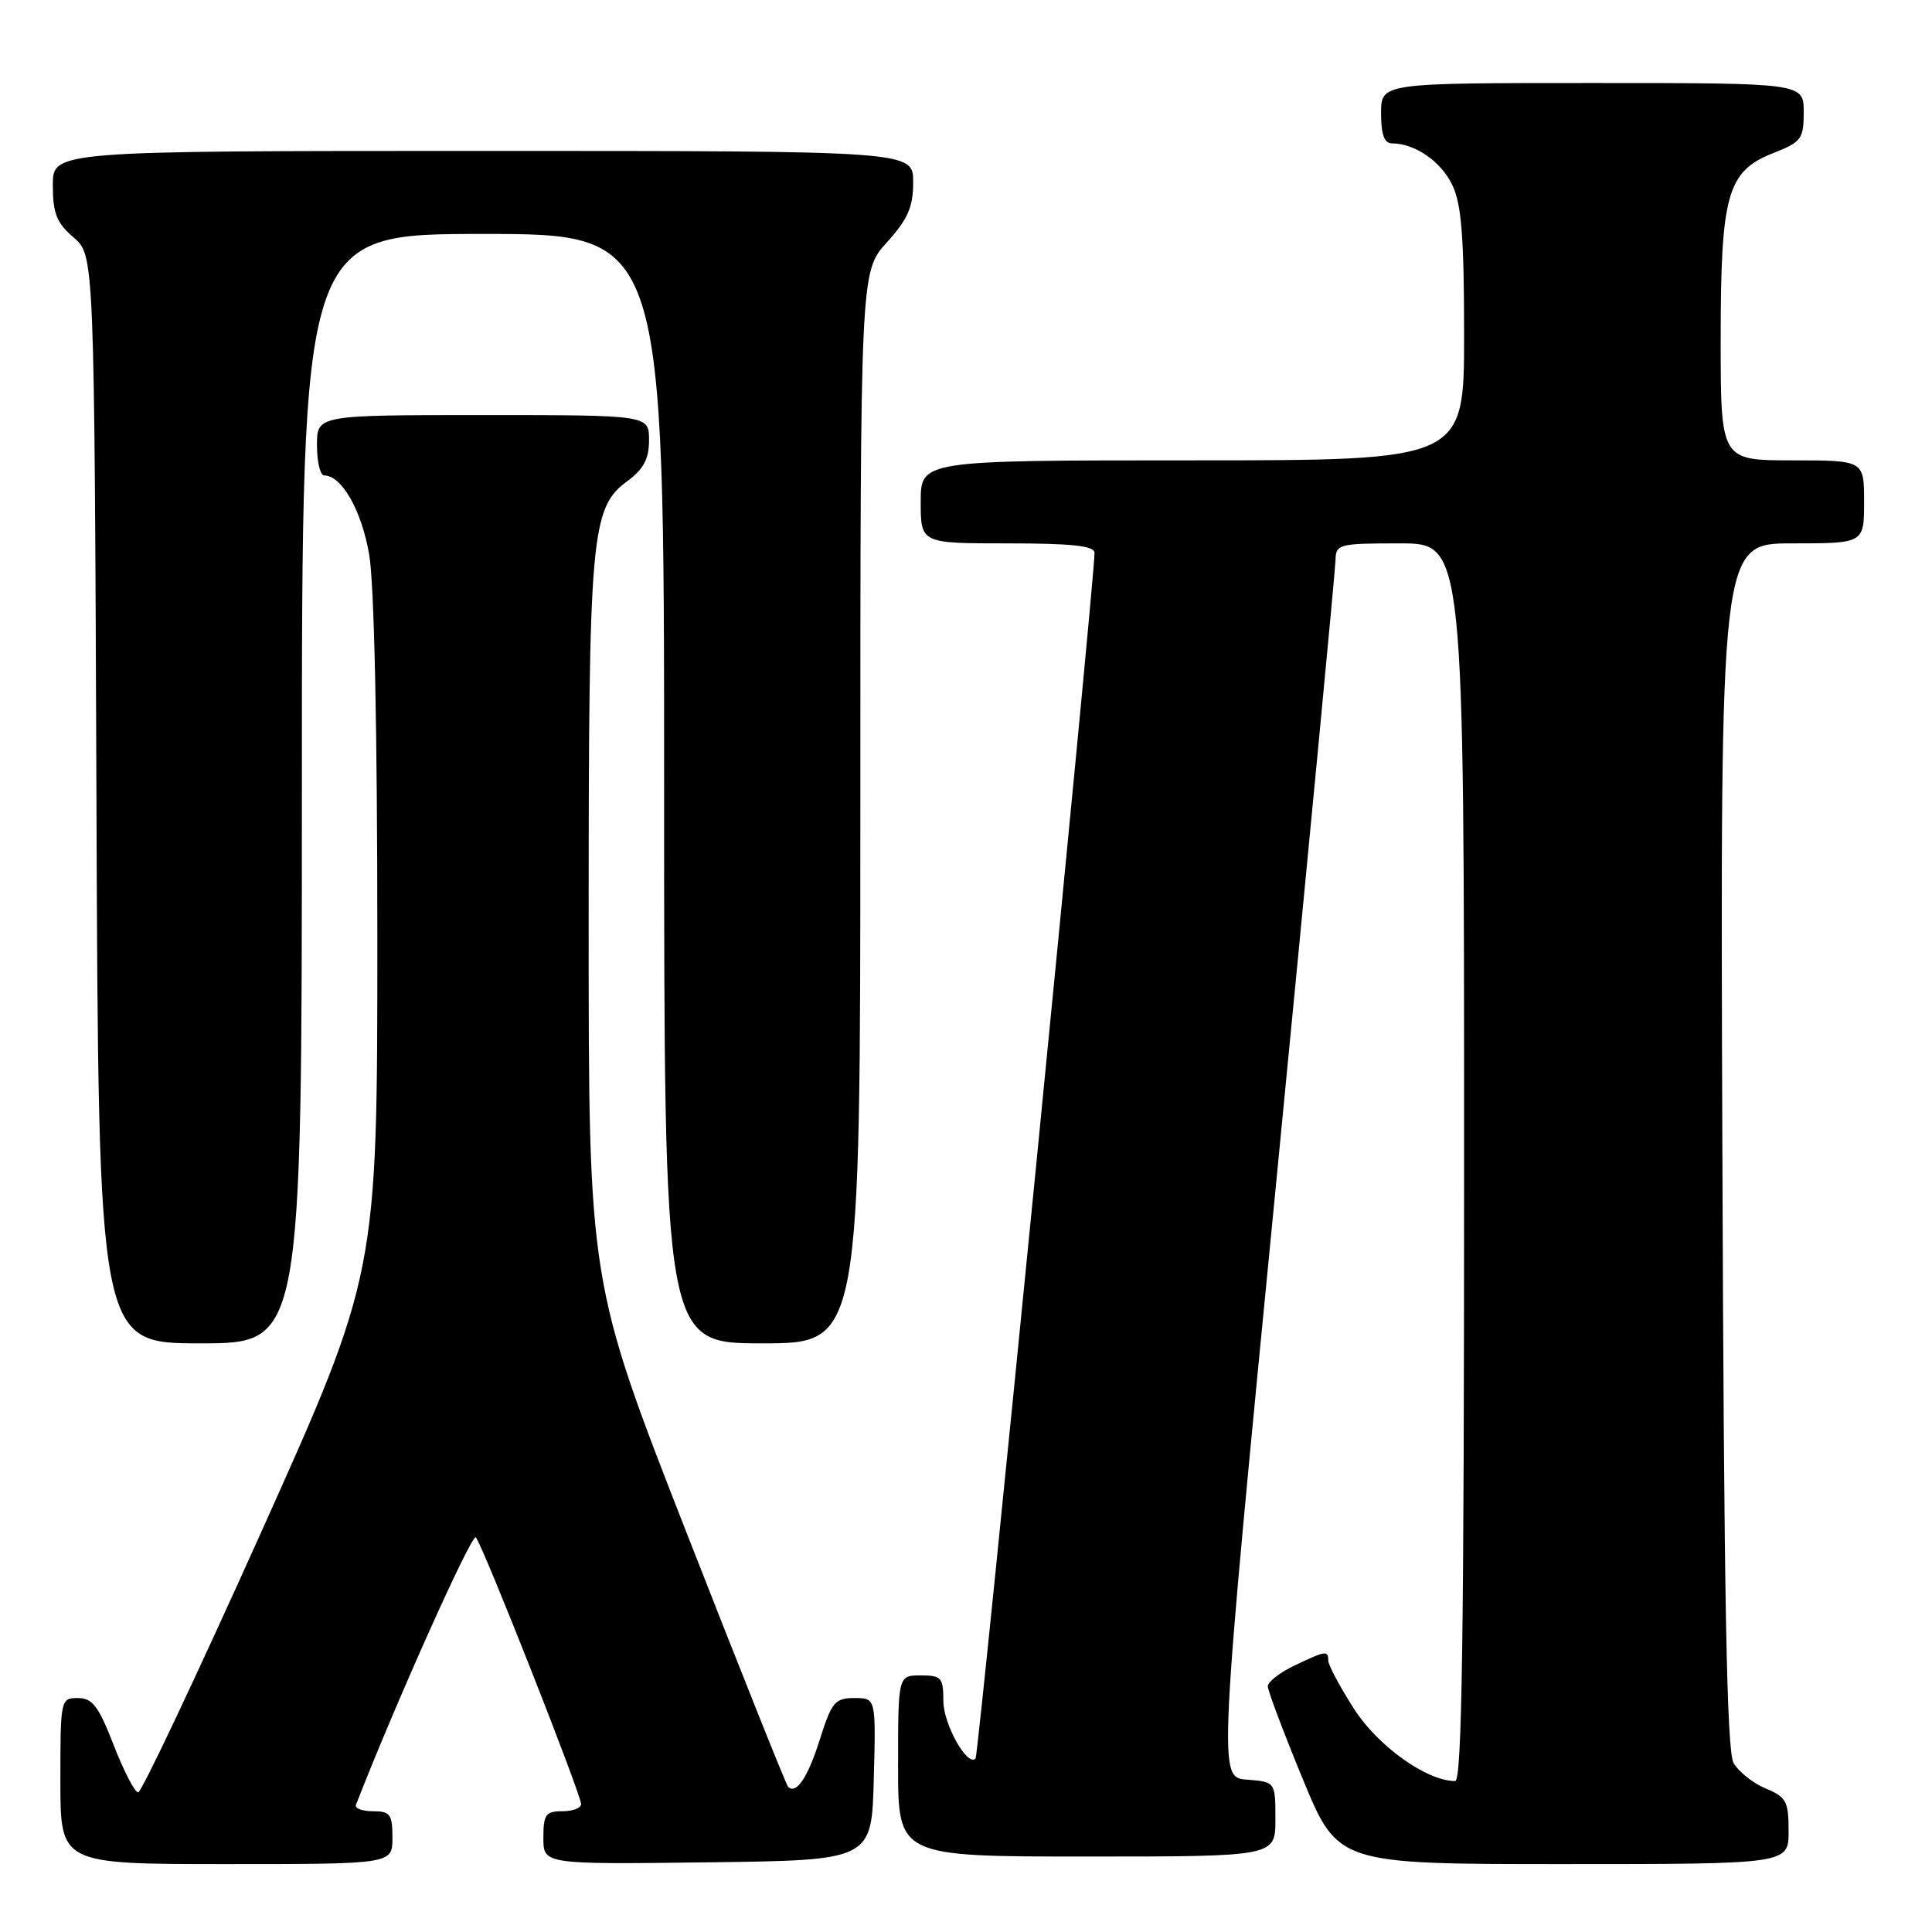 <?xml version="1.0" encoding="UTF-8" standalone="no"?>
<!DOCTYPE svg PUBLIC "-//W3C//DTD SVG 1.1//EN" "http://www.w3.org/Graphics/SVG/1.1/DTD/svg11.dtd" >
<svg xmlns="http://www.w3.org/2000/svg" xmlns:xlink="http://www.w3.org/1999/xlink" version="1.1" viewBox="0 0 256 256">
 <g >
 <path fill="currentColor"
d=" M 52.00 243.50 C 52.00 240.40 51.70 240.00 49.42 240.00 C 48.00 240.00 46.98 239.61 47.17 239.14 C 52.36 225.78 62.52 203.13 63.05 203.71 C 63.95 204.68 77.00 237.77 77.00 239.06 C 77.00 239.58 75.88 240.00 74.50 240.00 C 72.31 240.00 72.00 240.43 72.00 243.52 C 72.00 247.04 72.00 247.04 93.75 246.77 C 115.50 246.50 115.50 246.50 115.78 235.75 C 116.07 225.00 116.07 225.00 113.22 225.00 C 110.64 225.00 110.20 225.53 108.64 230.47 C 107.04 235.54 105.50 237.83 104.42 236.75 C 104.17 236.50 98.12 221.36 90.98 203.11 C 78.00 169.92 78.00 169.92 78.00 122.40 C 78.00 70.58 78.29 67.33 83.14 63.74 C 85.29 62.15 86.00 60.80 86.00 58.31 C 86.00 55.00 86.00 55.00 64.00 55.00 C 42.00 55.00 42.00 55.00 42.00 59.00 C 42.00 61.20 42.43 63.00 42.96 63.00 C 45.27 63.00 47.90 67.61 48.91 73.43 C 49.59 77.28 50.00 96.66 50.00 124.21 C 50.00 168.76 50.00 168.76 34.56 203.13 C 26.06 222.03 18.75 237.50 18.31 237.50 C 17.86 237.50 16.41 234.69 15.07 231.25 C 13.06 226.07 12.25 225.00 10.32 225.00 C 8.03 225.00 8.00 225.16 8.00 236.00 C 8.00 247.00 8.00 247.00 30.00 247.00 C 52.00 247.00 52.00 247.00 52.00 243.50 Z  M 237.00 242.62 C 237.00 238.69 236.69 238.12 233.96 236.98 C 232.29 236.29 230.38 234.77 229.71 233.61 C 228.80 232.02 228.43 211.95 228.22 151.75 C 227.94 72.00 227.94 72.00 237.47 72.00 C 247.00 72.00 247.00 72.00 247.00 66.50 C 247.00 61.00 247.00 61.00 237.50 61.00 C 228.00 61.00 228.00 61.00 228.00 44.97 C 228.00 25.72 228.86 22.68 234.98 20.28 C 238.70 18.81 239.00 18.41 239.00 14.85 C 239.00 11.00 239.00 11.00 211.00 11.00 C 183.00 11.00 183.00 11.00 183.00 15.00 C 183.00 17.83 183.42 19.00 184.45 19.00 C 187.50 19.00 190.96 21.40 192.45 24.54 C 193.66 27.08 194.00 31.49 194.00 44.40 C 194.00 61.00 194.00 61.00 158.00 61.00 C 122.00 61.00 122.00 61.00 122.00 66.50 C 122.00 72.00 122.00 72.00 133.50 72.00 C 142.02 72.00 145.01 72.32 145.03 73.25 C 145.11 76.14 129.68 232.54 129.27 233.00 C 128.21 234.19 125.00 228.47 125.00 225.39 C 125.00 222.29 124.74 222.00 122.00 222.00 C 119.00 222.00 119.00 222.00 119.00 234.00 C 119.00 246.00 119.00 246.00 144.00 246.00 C 169.00 246.00 169.00 246.00 169.00 241.06 C 169.00 236.11 169.00 236.11 165.20 235.81 C 161.41 235.50 161.41 235.50 169.17 156.00 C 173.43 112.27 176.94 75.49 176.96 74.25 C 177.00 72.10 177.36 72.00 185.50 72.00 C 194.00 72.00 194.00 72.00 194.00 154.00 C 194.00 216.51 193.72 236.00 192.82 236.00 C 189.05 236.00 182.57 231.37 179.40 226.41 C 177.53 223.49 176.00 220.62 176.00 220.05 C 176.00 218.66 175.68 218.71 171.53 220.69 C 169.59 221.61 168.00 222.85 167.99 223.44 C 167.99 224.02 170.08 229.56 172.63 235.75 C 177.28 247.00 177.28 247.00 207.14 247.00 C 237.00 247.00 237.00 247.00 237.00 242.62 Z  M 40.00 104.50 C 40.00 31.00 40.00 31.00 64.00 31.00 C 88.00 31.00 88.00 31.00 88.00 104.50 C 88.00 178.00 88.00 178.00 101.00 178.00 C 114.00 178.00 114.00 178.00 114.00 107.00 C 114.00 36.01 114.00 36.01 117.50 32.13 C 120.31 29.02 121.00 27.44 121.00 24.13 C 121.00 20.00 121.00 20.00 64.00 20.00 C 7.00 20.00 7.00 20.00 7.00 24.55 C 7.00 28.27 7.50 29.53 9.75 31.46 C 12.50 33.83 12.50 33.83 12.78 105.91 C 13.05 178.00 13.05 178.00 26.53 178.00 C 40.00 178.00 40.00 178.00 40.00 104.50 Z "/>
</g>
</svg>